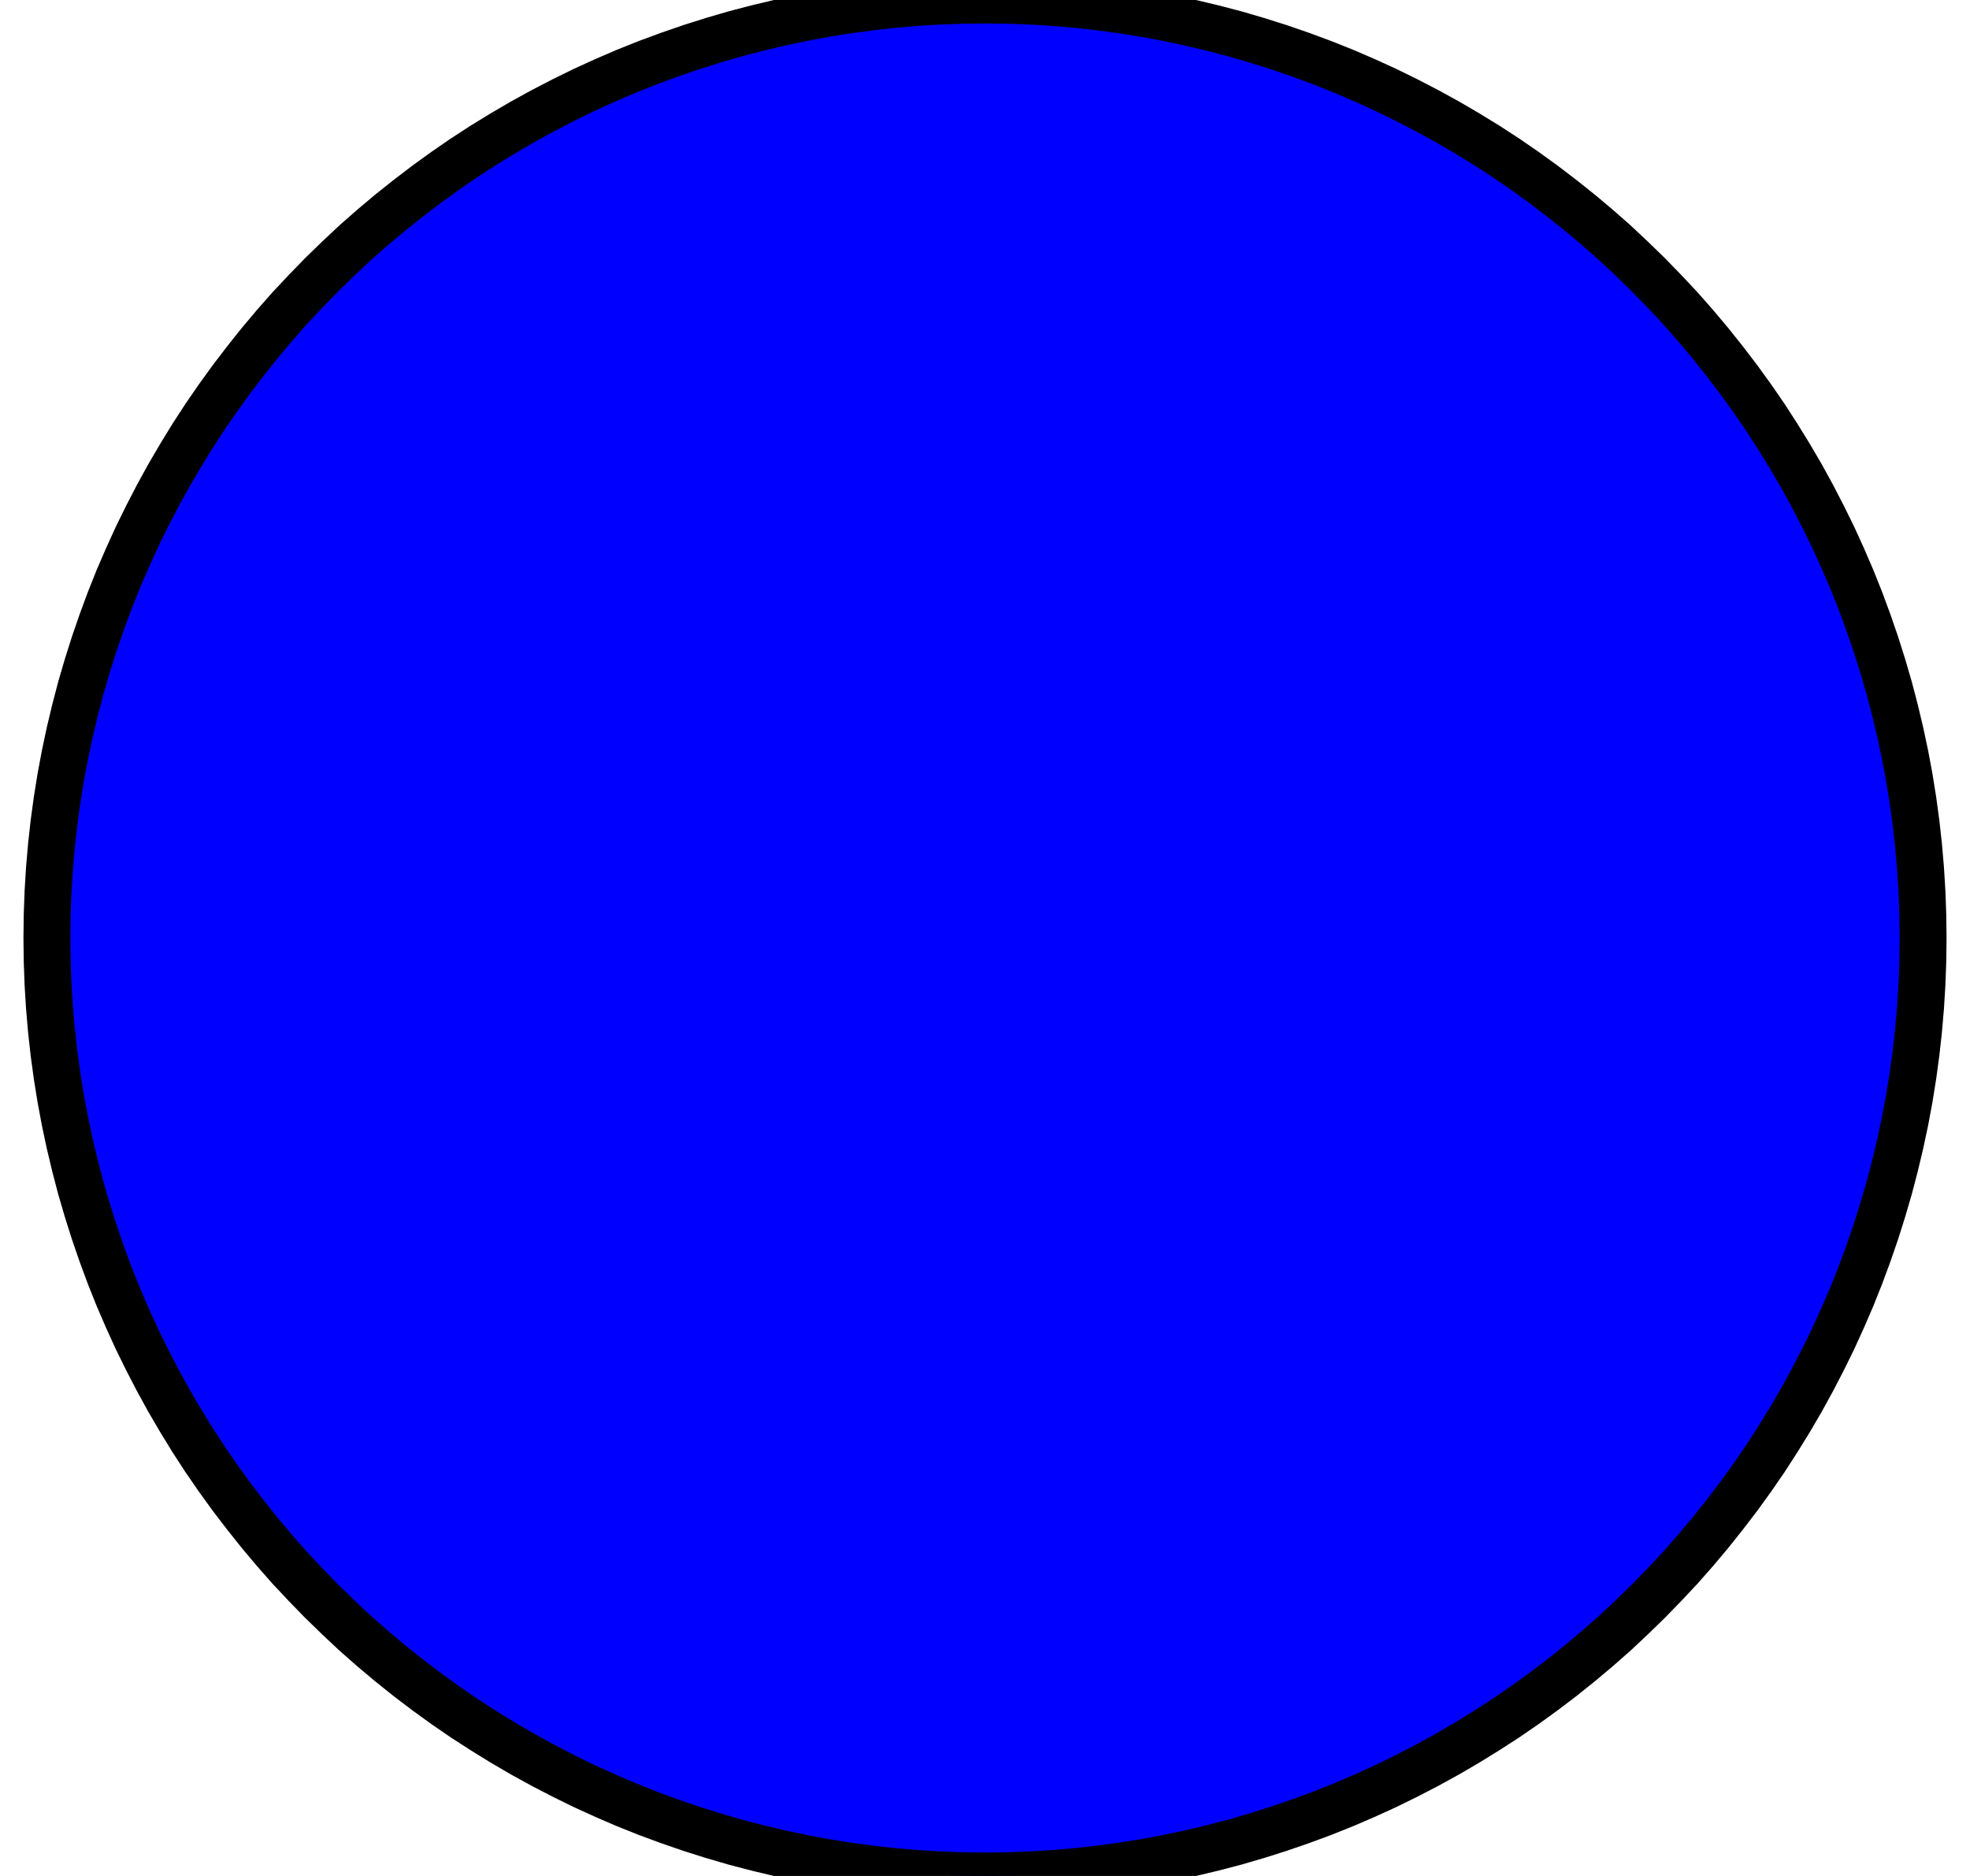 <?xml version="1.0" standalone="no"?>
<!DOCTYPE svg PUBLIC "-//W3C//DTD SVG 1.1//EN" "http://www.w3.org/Graphics/SVG/1.1/DTD/svg11.dtd">
<svg width="21mm" height="20mm" viewBox="46 -36 21 20" xmlns="http://www.w3.org/2000/svg" version="1.1">
<title>OpenSCAD Model</title>
<path d="
M 56.745,-16.003 L 56.991,-16.012 L 57.236,-16.027 L 57.48,-16.048 L 57.724,-16.075 L 57.967,-16.108
 L 58.21,-16.147 L 58.451,-16.192 L 58.691,-16.243 L 58.93,-16.3 L 59.167,-16.362 L 59.403,-16.431
 L 59.637,-16.505 L 59.869,-16.585 L 60.099,-16.67 L 60.327,-16.761 L 60.552,-16.858 L 60.776,-16.96
 L 60.996,-17.068 L 61.214,-17.181 L 61.429,-17.299 L 61.641,-17.423 L 61.85,-17.552 L 62.056,-17.685
 L 62.258,-17.824 L 62.457,-17.968 L 62.652,-18.116 L 62.844,-18.27 L 63.032,-18.428 L 63.216,-18.59
 L 63.395,-18.758 L 63.571,-18.929 L 63.742,-19.105 L 63.91,-19.284 L 64.072,-19.468 L 64.23,-19.656
 L 64.383,-19.848 L 64.532,-20.043 L 64.676,-20.242 L 64.815,-20.444 L 64.948,-20.65 L 65.077,-20.859
 L 65.201,-21.071 L 65.319,-21.286 L 65.432,-21.504 L 65.54,-21.724 L 65.642,-21.948 L 65.739,-22.173
 L 65.83,-22.401 L 65.915,-22.631 L 65.995,-22.863 L 66.069,-23.097 L 66.138,-23.333 L 66.2,-23.57
 L 66.257,-23.809 L 66.308,-24.049 L 66.353,-24.29 L 66.392,-24.533 L 66.425,-24.776 L 66.452,-25.02
 L 66.473,-25.264 L 66.488,-25.509 L 66.497,-25.755 L 66.5,-26 L 66.497,-26.245 L 66.488,-26.491
 L 66.473,-26.736 L 66.452,-26.98 L 66.425,-27.224 L 66.392,-27.467 L 66.353,-27.71 L 66.308,-27.951
 L 66.257,-28.191 L 66.2,-28.43 L 66.138,-28.667 L 66.069,-28.903 L 65.995,-29.137 L 65.915,-29.369
 L 65.83,-29.599 L 65.739,-29.827 L 65.642,-30.052 L 65.54,-30.276 L 65.432,-30.496 L 65.319,-30.714
 L 65.201,-30.929 L 65.077,-31.141 L 64.948,-31.35 L 64.815,-31.556 L 64.676,-31.758 L 64.532,-31.957
 L 64.383,-32.152 L 64.23,-32.344 L 64.072,-32.532 L 63.91,-32.716 L 63.742,-32.895 L 63.571,-33.071
 L 63.395,-33.242 L 63.216,-33.41 L 63.032,-33.572 L 62.844,-33.73 L 62.652,-33.883 L 62.457,-34.032
 L 62.258,-34.176 L 62.056,-34.315 L 61.85,-34.449 L 61.641,-34.577 L 61.429,-34.701 L 61.214,-34.819
 L 60.996,-34.932 L 60.776,-35.04 L 60.552,-35.142 L 60.327,-35.239 L 60.099,-35.33 L 59.869,-35.415
 L 59.637,-35.495 L 59.403,-35.569 L 59.167,-35.638 L 58.93,-35.7 L 58.691,-35.757 L 58.451,-35.808
 L 58.21,-35.853 L 57.967,-35.892 L 57.724,-35.925 L 57.48,-35.952 L 57.236,-35.973 L 56.991,-35.988
 L 56.745,-35.997 L 56.5,-36 L 56.255,-35.997 L 56.009,-35.988 L 55.764,-35.973 L 55.52,-35.952
 L 55.276,-35.925 L 55.033,-35.892 L 54.79,-35.853 L 54.549,-35.808 L 54.309,-35.757 L 54.07,-35.7
 L 53.833,-35.638 L 53.597,-35.569 L 53.363,-35.495 L 53.131,-35.415 L 52.901,-35.33 L 52.673,-35.239
 L 52.448,-35.142 L 52.224,-35.04 L 52.004,-34.932 L 51.786,-34.819 L 51.571,-34.701 L 51.359,-34.577
 L 51.15,-34.449 L 50.944,-34.315 L 50.742,-34.176 L 50.543,-34.032 L 50.348,-33.883 L 50.156,-33.73
 L 49.968,-33.572 L 49.784,-33.41 L 49.605,-33.242 L 49.429,-33.071 L 49.258,-32.895 L 49.09,-32.716
 L 48.928,-32.532 L 48.77,-32.344 L 48.617,-32.152 L 48.468,-31.957 L 48.324,-31.758 L 48.185,-31.556
 L 48.051,-31.35 L 47.923,-31.141 L 47.799,-30.929 L 47.681,-30.714 L 47.568,-30.496 L 47.46,-30.276
 L 47.358,-30.052 L 47.261,-29.827 L 47.17,-29.599 L 47.085,-29.369 L 47.005,-29.137 L 46.931,-28.903
 L 46.862,-28.667 L 46.8,-28.43 L 46.743,-28.191 L 46.692,-27.951 L 46.647,-27.71 L 46.608,-27.467
 L 46.575,-27.224 L 46.548,-26.98 L 46.527,-26.736 L 46.512,-26.491 L 46.503,-26.245 L 46.5,-26
 L 46.503,-25.755 L 46.512,-25.509 L 46.527,-25.264 L 46.548,-25.02 L 46.575,-24.776 L 46.608,-24.533
 L 46.647,-24.29 L 46.692,-24.049 L 46.743,-23.809 L 46.8,-23.57 L 46.862,-23.333 L 46.931,-23.097
 L 47.005,-22.863 L 47.085,-22.631 L 47.17,-22.401 L 47.261,-22.173 L 47.358,-21.948 L 47.46,-21.724
 L 47.568,-21.504 L 47.681,-21.286 L 47.799,-21.071 L 47.923,-20.859 L 48.051,-20.65 L 48.185,-20.444
 L 48.324,-20.242 L 48.468,-20.043 L 48.617,-19.848 L 48.77,-19.656 L 48.928,-19.468 L 49.09,-19.284
 L 49.258,-19.105 L 49.429,-18.929 L 49.605,-18.758 L 49.784,-18.59 L 49.968,-18.428 L 50.156,-18.27
 L 50.348,-18.116 L 50.543,-17.968 L 50.742,-17.824 L 50.944,-17.685 L 51.15,-17.552 L 51.359,-17.423
 L 51.571,-17.299 L 51.786,-17.181 L 52.004,-17.068 L 52.224,-16.96 L 52.448,-16.858 L 52.673,-16.761
 L 52.901,-16.67 L 53.131,-16.585 L 53.363,-16.505 L 53.597,-16.431 L 53.833,-16.362 L 54.07,-16.3
 L 54.309,-16.243 L 54.549,-16.192 L 54.79,-16.147 L 55.033,-16.108 L 55.276,-16.075 L 55.52,-16.048
 L 55.764,-16.027 L 56.009,-16.012 L 56.255,-16.003 L 56.5,-16 z
" stroke="black" fill="blue" stroke-width="0.5"/>
</svg>
